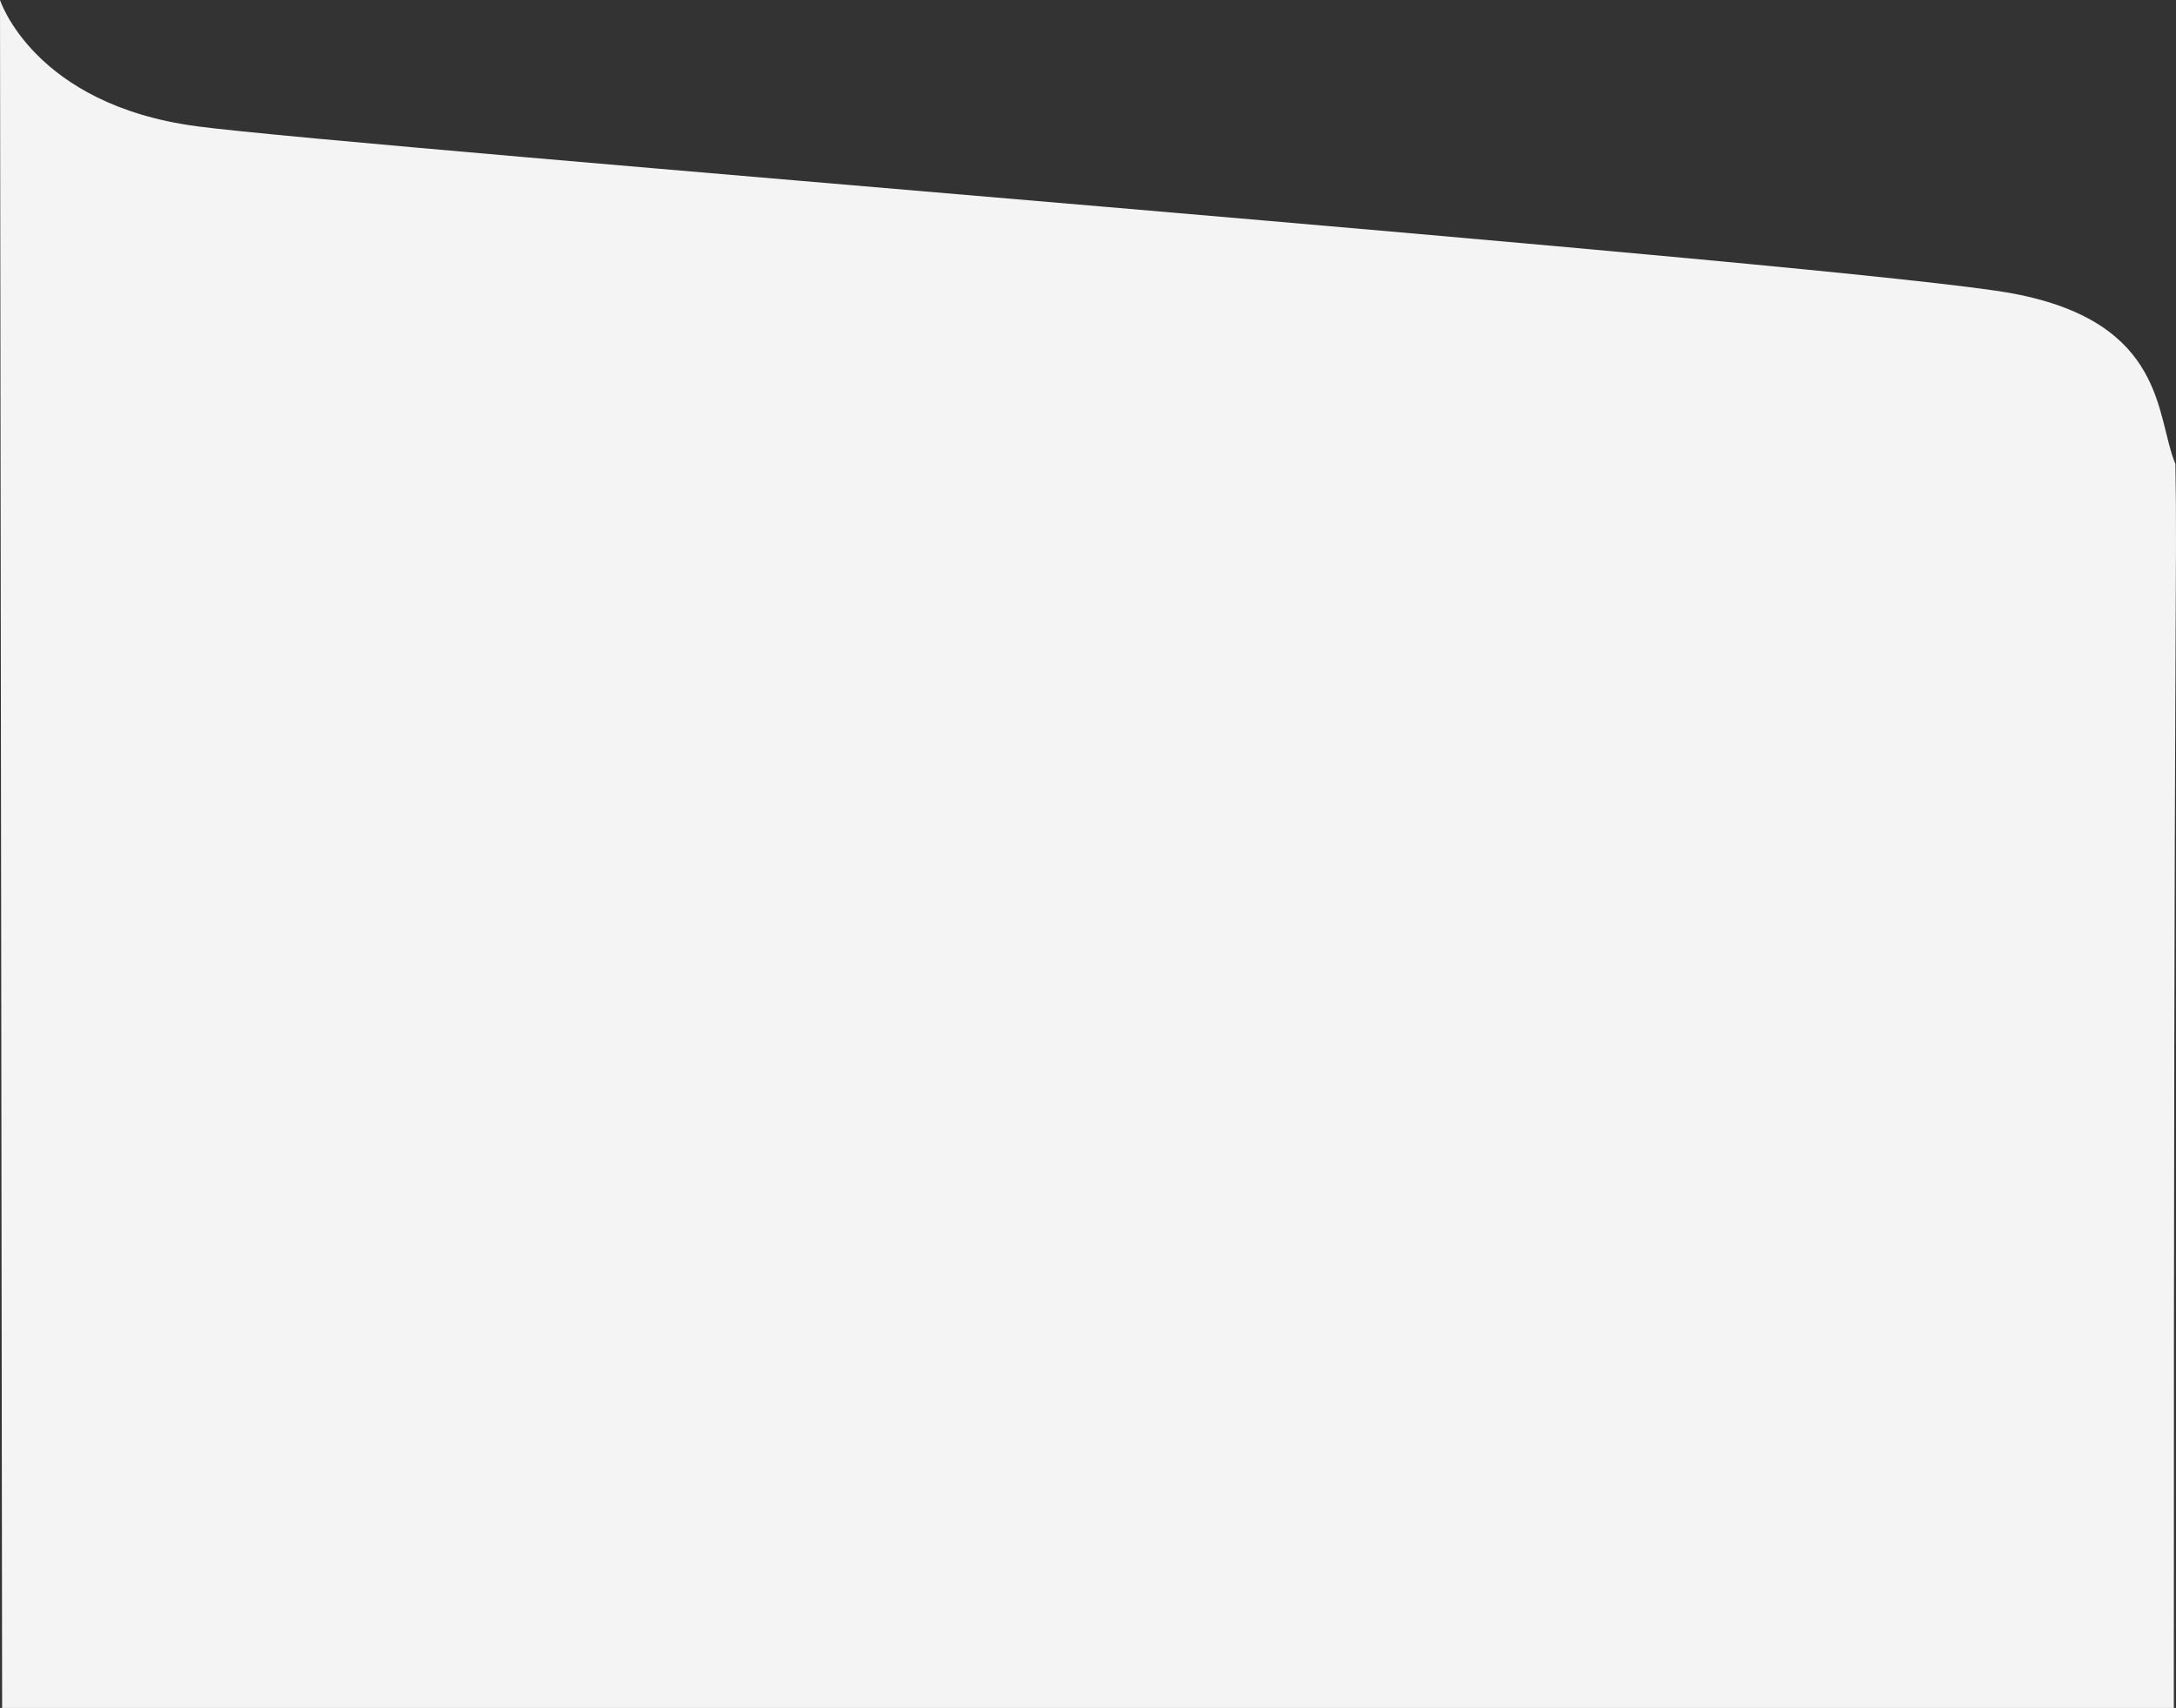 <svg xmlns="http://www.w3.org/2000/svg" width="1923.803" height="1509.76" viewBox="0 0 1923.803 1509.76">
  <rect x="0" y="0" width="1923.803" height="1509.76" fill="#333333" stroke="none"/>
  <path id="Path_3" data-name="Path 3" d="M-1.878-125.7s29.818,92.545,174.1,111.622,1470.114,122.2,1605.97,147.9,125.7,109.15,143.2,150.543c1.782,103.266-1.48,86.368-1.391,1099.694H0Z" transform="translate(1.878 125.705)" fill="#f4f4f4"/>
</svg>
